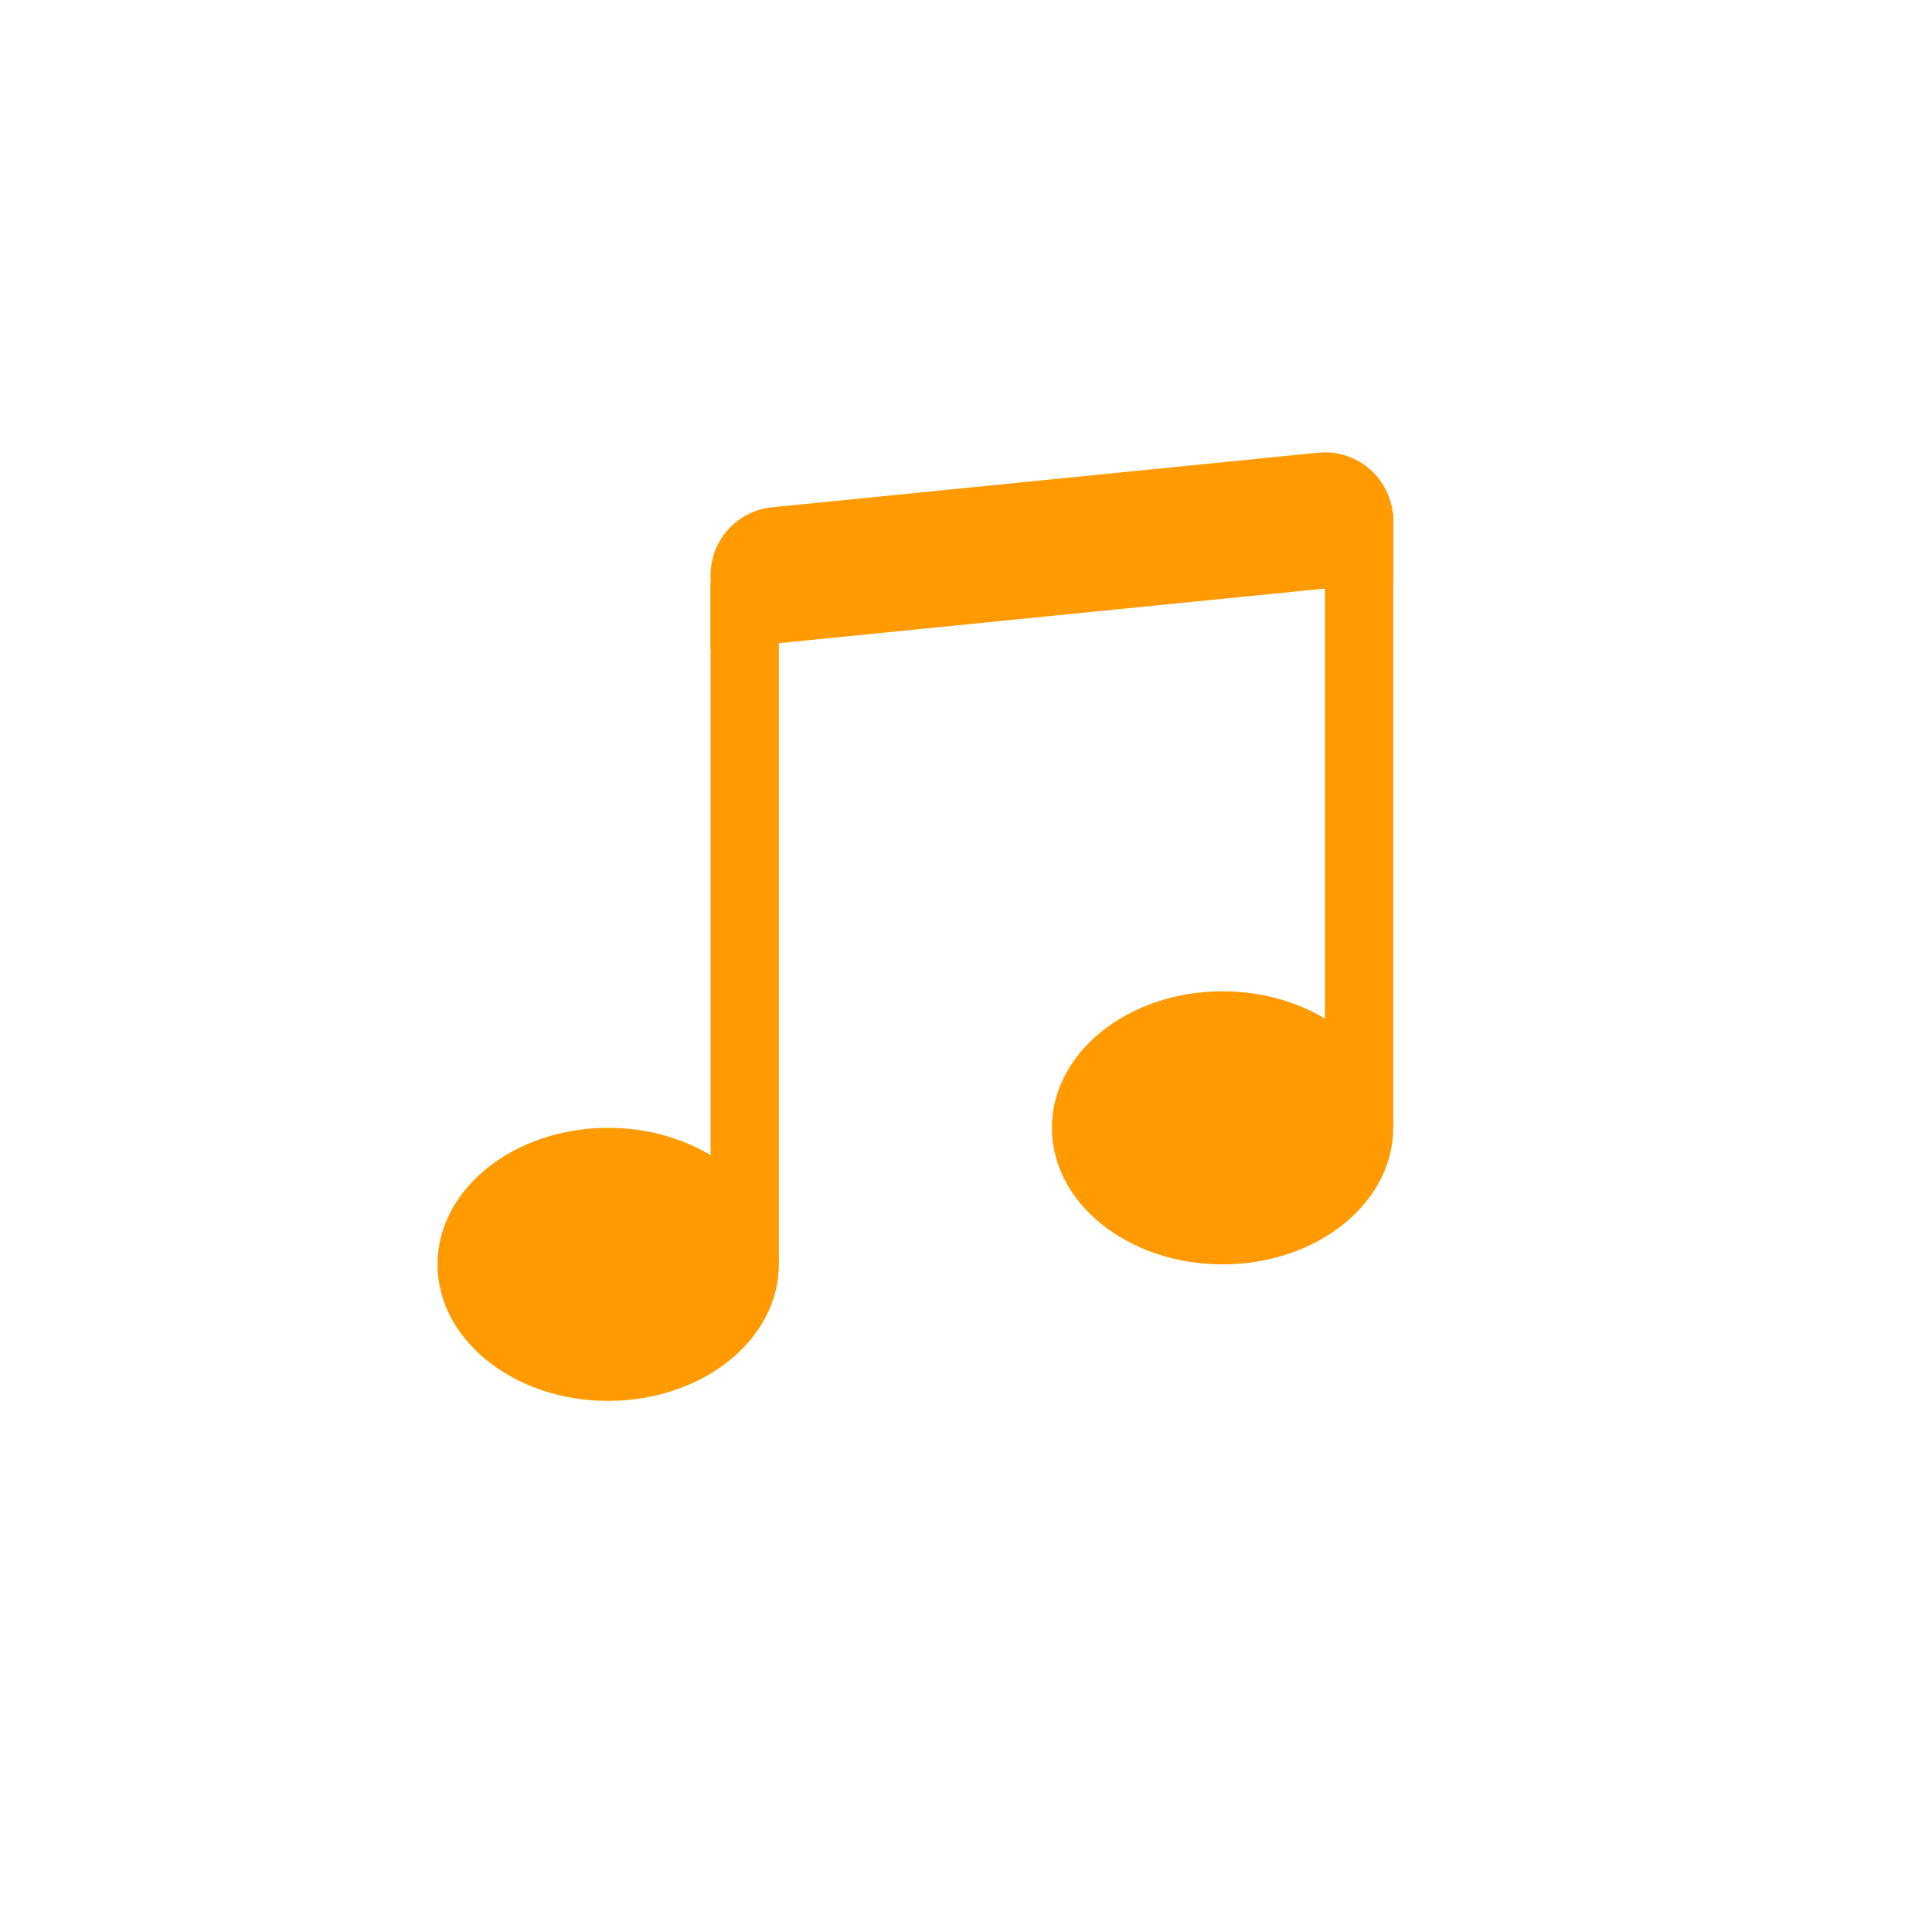 <svg width="81" height="81" viewBox="0 0 81 81" fill="none" xmlns="http://www.w3.org/2000/svg">
<g filter="url(#filter0_d_1408_212)">
<circle cx="41.002" cy="38.293" r="35" fill="white"/>
</g>
<path d="M32.653 53.009C32.653 56.171 29.448 58.733 25.498 58.733C21.549 58.733 18.343 56.171 18.343 53.009C18.343 49.849 21.549 47.285 25.498 47.285C29.448 47.285 32.653 49.849 32.653 53.009ZM58.411 47.285C58.411 50.447 55.206 53.009 51.256 53.009C47.306 53.009 44.101 50.447 44.101 47.285C44.101 44.122 47.306 41.561 51.256 41.561C55.206 41.561 58.411 44.122 58.411 47.285Z" fill="#FF9A00"/>
<path fill-rule="evenodd" clip-rule="evenodd" d="M55.549 47.285V21.527H58.411V47.285H55.549ZM32.653 24.389V53.009H29.791V24.389H32.653Z" fill="#FF9A00"/>
<path d="M29.791 24.117C29.791 23.407 30.055 22.723 30.53 22.197C31.006 21.671 31.661 21.34 32.367 21.269L55.263 18.98C55.661 18.94 56.063 18.983 56.443 19.108C56.823 19.233 57.172 19.436 57.469 19.705C57.766 19.973 58.003 20.301 58.165 20.666C58.327 21.032 58.411 21.427 58.411 21.827V24.389L29.791 27.251V24.117Z" fill="#FF9A00"/>
<defs>
<filter id="filter0_d_1408_212" x="0.001" y="0.293" width="80" height="80" filterUnits="userSpaceOnUse" color-interpolation-filters="sRGB">
<feFlood flood-opacity="0" result="BackgroundImageFix"/>
<feColorMatrix in="SourceAlpha" type="matrix" values="0 0 0 0 0 0 0 0 0 0 0 0 0 0 0 0 0 0 127 0" result="hardAlpha"/>
<feOffset dx="-1" dy="2"/>
<feGaussianBlur stdDeviation="2.5"/>
<feComposite in2="hardAlpha" operator="out"/>
<feColorMatrix type="matrix" values="0 0 0 0 0 0 0 0 0 0 0 0 0 0 0 0 0 0 0.25 0"/>
<feBlend mode="normal" in2="BackgroundImageFix" result="effect1_dropShadow_1408_212"/>
<feBlend mode="normal" in="SourceGraphic" in2="effect1_dropShadow_1408_212" result="shape"/>
</filter>
</defs>
</svg>
